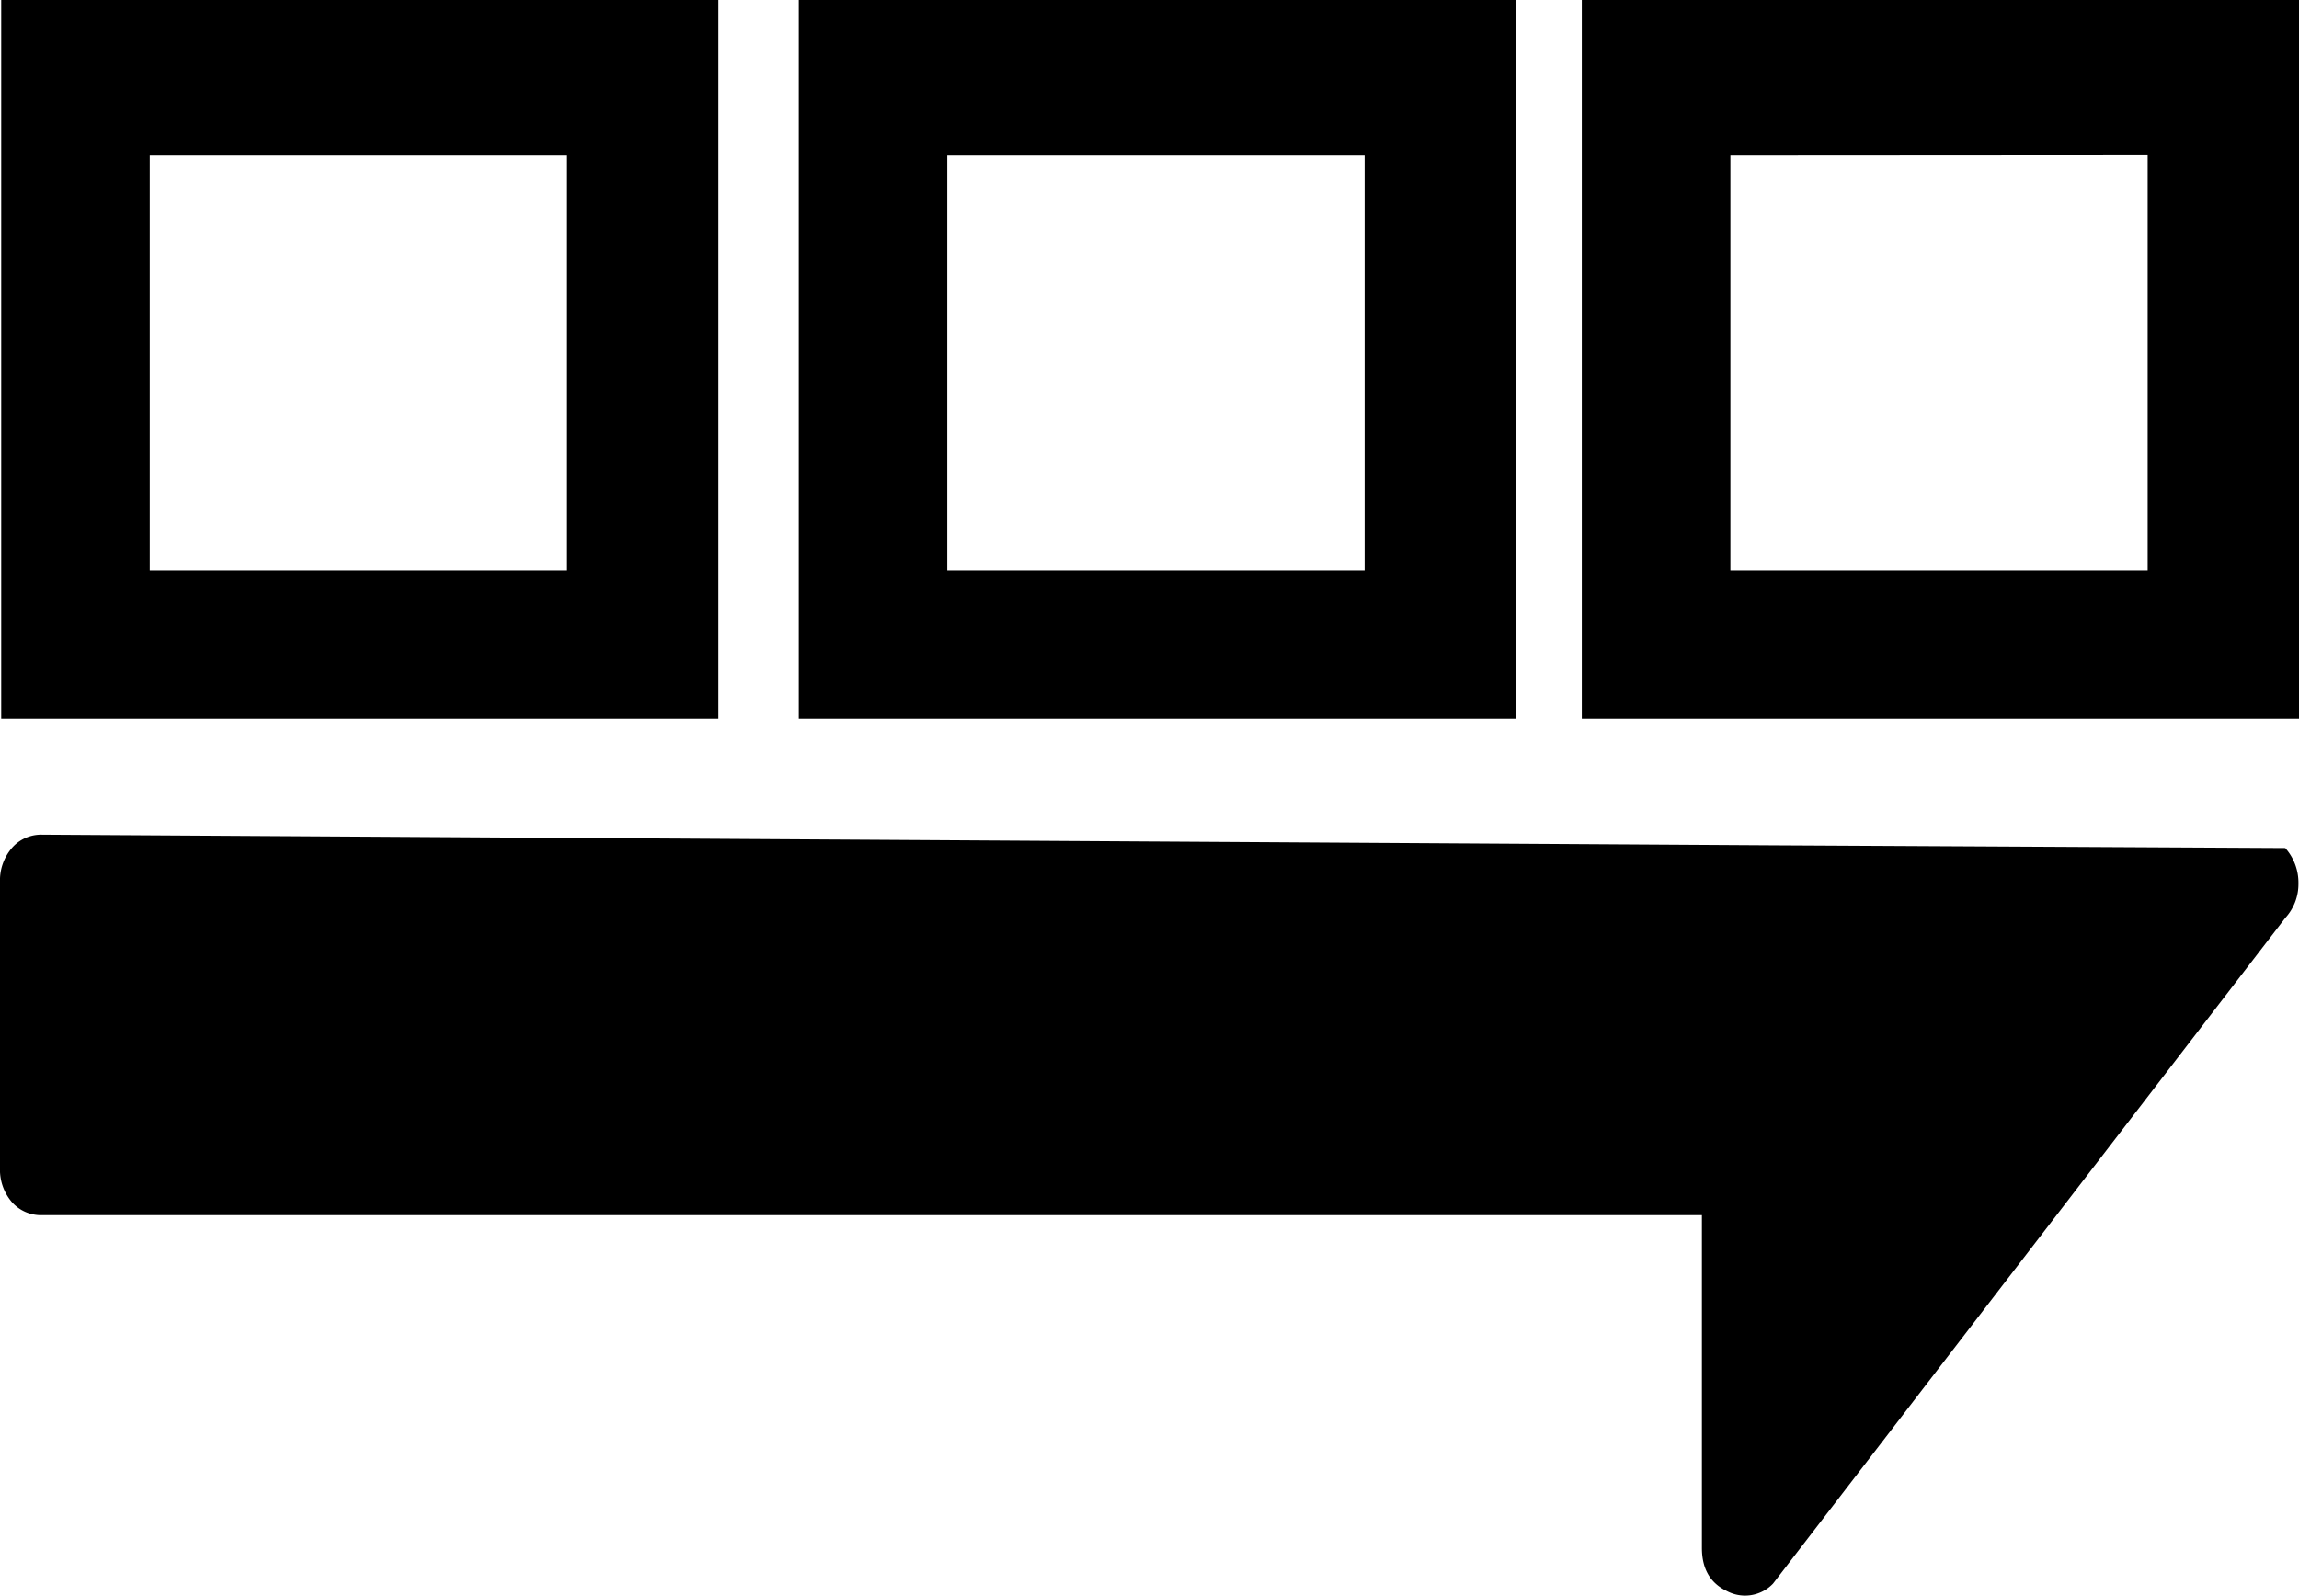 <svg xmlns="http://www.w3.org/2000/svg" viewBox="0 0 361.38 250.9">
    <g>
        <path
            d="M278.7,132.91l80.52.43a8.17,8.17,0,0,1,2.07,5.61,7.86,7.86,0,0,1-2.07,5.38L278.7,249a6.07,6.07,0,0,1-7.25,1.17q-3.93-1.87-3.93-6.78V191.06H6.62A6.08,6.08,0,0,1,1.86,189,7.82,7.82,0,0,1,0,183.58V138.71a7.81,7.81,0,0,1,1.86-5.37,6.09,6.09,0,0,1,4.76-2.1Z"
        />
        <path  d="M248.64,113H361.38V0H248.64Zm88.95-88.58V89.69H272V24.46Z"/>
        <path  d="M125.56,113H238.29V0H125.56ZM214.5,24.46V89.69H148.9V24.46Z"/>
        <path  d="M.19,113H112.92V0H.19ZM89.14,24.46V89.69H23.54V24.46Z"/>
    </g>
</svg>